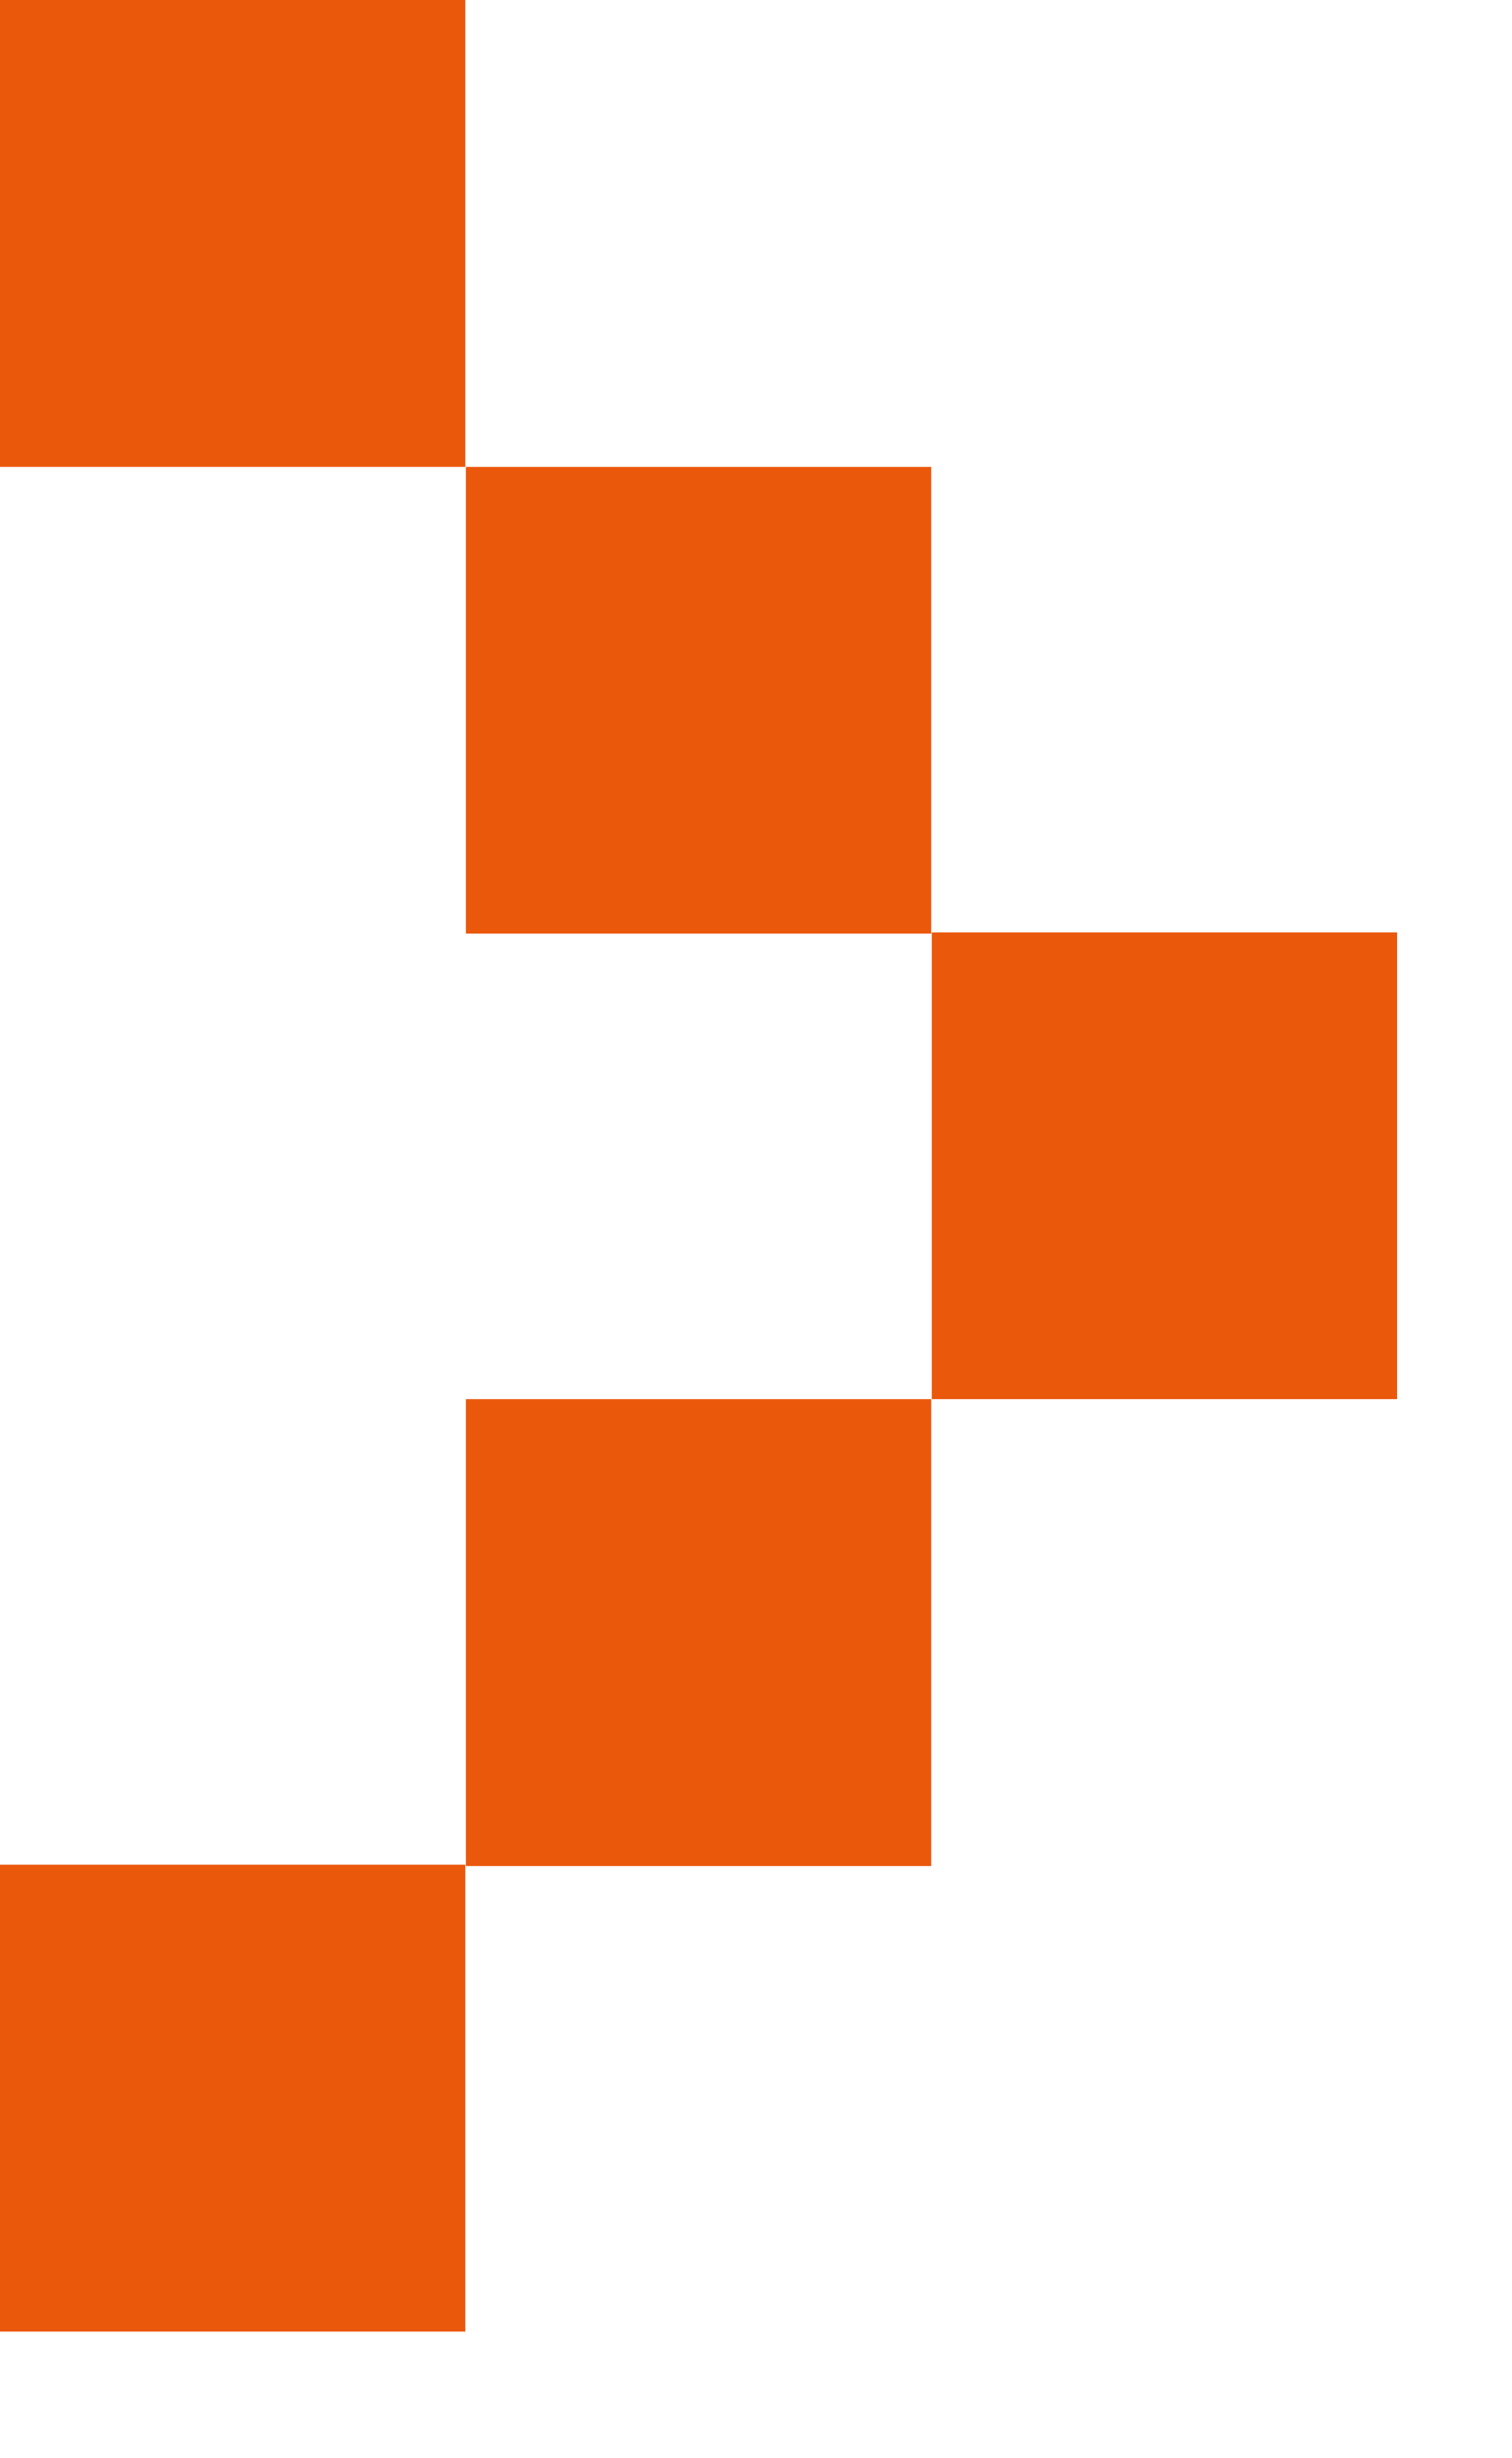 <svg viewBox="0 0 8 13" fill="none" xmlns="http://www.w3.org/2000/svg">
  <path d="M7.392 4.931H4.93V7.399H7.392V4.931Z" fill="#ea580c"></path>
  <path d="M4.927 2.469H2.465V4.937H4.927V2.469Z" fill="#ea580c"></path>
  <path d="M2.462 0H0V2.469H2.462V0Z" fill="#ea580c"></path>
  <path d="M4.927 7.399H2.465V9.868H4.927V7.399Z" fill="#ea580c"></path>
  <path d="M2.462 9.861H0V12.33H2.462V9.861Z" fill="#ea580c"></path>
</svg>